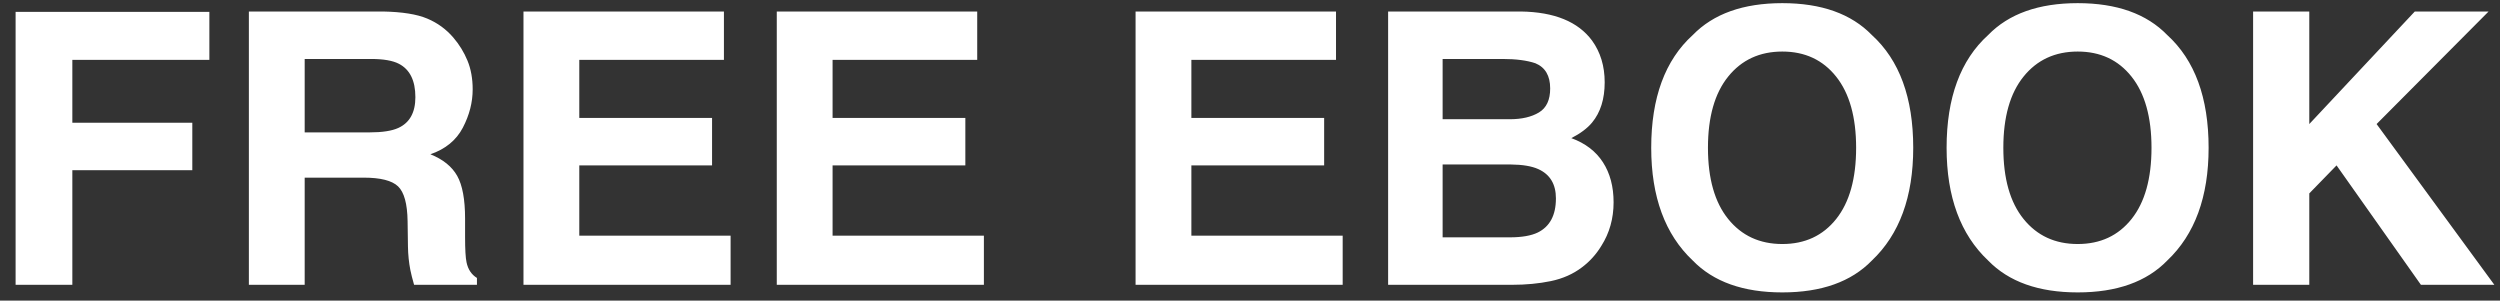 <?xml version="1.0" encoding="UTF-8"?>
<svg width="158px" height="19px" viewBox="0 0 158 19" version="1.1" xmlns="http://www.w3.org/2000/svg" xmlns:xlink="http://www.w3.org/1999/xlink">
    <rect x="0" y="0" width="158" height="19" fill="#333333" stroke="none"/>
    <!-- Generator: Sketch 51.3 (57544) - http://www.bohemiancoding.com/sketch -->
    <title>Free Ebook</title>
    <desc>Created with Sketch.</desc>
    <defs></defs>
    <g id="Page-1" stroke="none" stroke-width="1" fill="none" fill-rule="evenodd">
        <g id="Artboard" transform="translate(-21, -56)" fill="#FFFFFF">
            <path d="M21.986,56.75 L34.232,56.75 L34.232,59.785 L25.572,59.785 L25.572,63.758 L33.154,63.758 L33.154,66.758 L25.572,66.758 L25.572,74 L21.986,74 L21.986,56.75 Z M40.256,59.727 L40.256,64.367 L44.346,64.367 C45.158,64.367 45.768,64.273 46.174,64.086 C46.893,63.758 47.252,63.109 47.252,62.141 C47.252,61.094 46.904,60.391 46.209,60.031 C45.818,59.828 45.232,59.727 44.451,59.727 L40.256,59.727 Z M45.201,56.727 C46.412,56.75 47.344,56.898 47.996,57.172 C48.648,57.445 49.201,57.848 49.654,58.379 C50.029,58.816 50.326,59.301 50.545,59.832 C50.764,60.363 50.873,60.969 50.873,61.648 C50.873,62.469 50.666,63.275 50.252,64.068 C49.838,64.861 49.154,65.422 48.201,65.75 C48.998,66.07 49.562,66.525 49.895,67.115 C50.227,67.705 50.393,68.605 50.393,69.816 L50.393,70.977 C50.393,71.766 50.424,72.301 50.486,72.582 C50.58,73.027 50.799,73.355 51.143,73.566 L51.143,74 L47.17,74 C47.061,73.617 46.982,73.309 46.936,73.074 C46.842,72.59 46.791,72.094 46.783,71.586 L46.76,69.98 C46.744,68.879 46.543,68.145 46.156,67.777 C45.77,67.41 45.045,67.227 43.982,67.227 L40.256,67.227 L40.256,74 L36.729,74 L36.729,56.727 L45.201,56.727 Z M66.752,59.785 L57.611,59.785 L57.611,63.453 L66.002,63.453 L66.002,66.453 L57.611,66.453 L57.611,70.895 L67.174,70.895 L67.174,74 L54.084,74 L54.084,56.727 L66.752,56.727 L66.752,59.785 Z M82.76,59.785 L73.619,59.785 L73.619,63.453 L82.01,63.453 L82.01,66.453 L73.619,66.453 L73.619,70.895 L83.182,70.895 L83.182,74 L70.092,74 L70.092,56.727 L82.76,56.727 L82.76,59.785 Z M105.436,59.785 L96.295,59.785 L96.295,63.453 L104.686,63.453 L104.686,66.453 L96.295,66.453 L96.295,70.895 L105.857,70.895 L105.857,74 L92.768,74 L92.768,56.727 L105.436,56.727 L105.436,59.785 Z M112.174,59.727 L112.174,63.535 L116.416,63.535 C117.174,63.535 117.789,63.393 118.262,63.107 C118.734,62.822 118.971,62.316 118.971,61.59 C118.971,60.785 118.658,60.254 118.033,59.996 C117.494,59.816 116.807,59.727 115.971,59.727 L112.174,59.727 Z M112.174,66.395 L112.174,71 L116.416,71 C117.174,71 117.764,70.898 118.186,70.695 C118.951,70.32 119.334,69.602 119.334,68.539 C119.334,67.641 118.963,67.023 118.221,66.688 C117.807,66.5 117.225,66.402 116.475,66.395 L112.174,66.395 Z M117.119,56.727 C119.236,56.758 120.736,57.371 121.619,58.566 C122.15,59.301 122.416,60.18 122.416,61.203 C122.416,62.258 122.15,63.105 121.619,63.746 C121.322,64.105 120.885,64.434 120.307,64.73 C121.189,65.051 121.855,65.559 122.305,66.254 C122.754,66.949 122.979,67.793 122.979,68.785 C122.979,69.809 122.721,70.727 122.205,71.539 C121.877,72.078 121.467,72.531 120.975,72.898 C120.42,73.32 119.766,73.609 119.012,73.766 C118.258,73.922 117.439,74 116.557,74 L108.729,74 L108.729,56.727 L117.119,56.727 Z M133.643,71.422 C135.072,71.422 136.207,70.895 137.047,69.84 C137.887,68.785 138.307,67.285 138.307,65.34 C138.307,63.402 137.887,61.904 137.047,60.846 C136.207,59.787 135.072,59.258 133.643,59.258 C132.213,59.258 131.072,59.785 130.221,60.84 C129.369,61.895 128.943,63.395 128.943,65.34 C128.943,67.285 129.369,68.785 130.221,69.84 C131.072,70.895 132.213,71.422 133.643,71.422 Z M141.916,65.34 C141.916,68.441 141.045,70.816 139.303,72.465 C137.998,73.809 136.111,74.48 133.643,74.48 C131.174,74.48 129.287,73.809 127.982,72.465 C126.232,70.816 125.357,68.441 125.357,65.34 C125.357,62.176 126.232,59.801 127.982,58.215 C129.287,56.871 131.174,56.199 133.643,56.199 C136.111,56.199 137.998,56.871 139.303,58.215 C141.045,59.801 141.916,62.176 141.916,65.34 Z M152.311,71.422 C153.74,71.422 154.875,70.895 155.715,69.84 C156.555,68.785 156.975,67.285 156.975,65.34 C156.975,63.402 156.555,61.904 155.715,60.846 C154.875,59.787 153.74,59.258 152.311,59.258 C150.881,59.258 149.74,59.785 148.889,60.84 C148.037,61.895 147.611,63.395 147.611,65.34 C147.611,67.285 148.037,68.785 148.889,69.84 C149.74,70.895 150.881,71.422 152.311,71.422 Z M160.584,65.34 C160.584,68.441 159.713,70.816 157.971,72.465 C156.666,73.809 154.779,74.48 152.311,74.48 C149.842,74.48 147.955,73.809 146.65,72.465 C144.9,70.816 144.025,68.441 144.025,65.34 C144.025,62.176 144.9,59.801 146.65,58.215 C147.955,56.871 149.842,56.199 152.311,56.199 C154.779,56.199 156.666,56.871 157.971,58.215 C159.713,59.801 160.584,62.176 160.584,65.34 Z M163.396,56.727 L166.947,56.727 L166.947,63.84 L173.615,56.727 L178.279,56.727 L171.201,63.84 L178.643,74 L174.002,74 L168.67,66.453 L166.947,68.223 L166.947,74 L163.396,74 L163.396,56.727 Z" id="Free-Ebook"></path>
        </g>
    </g>
</svg>